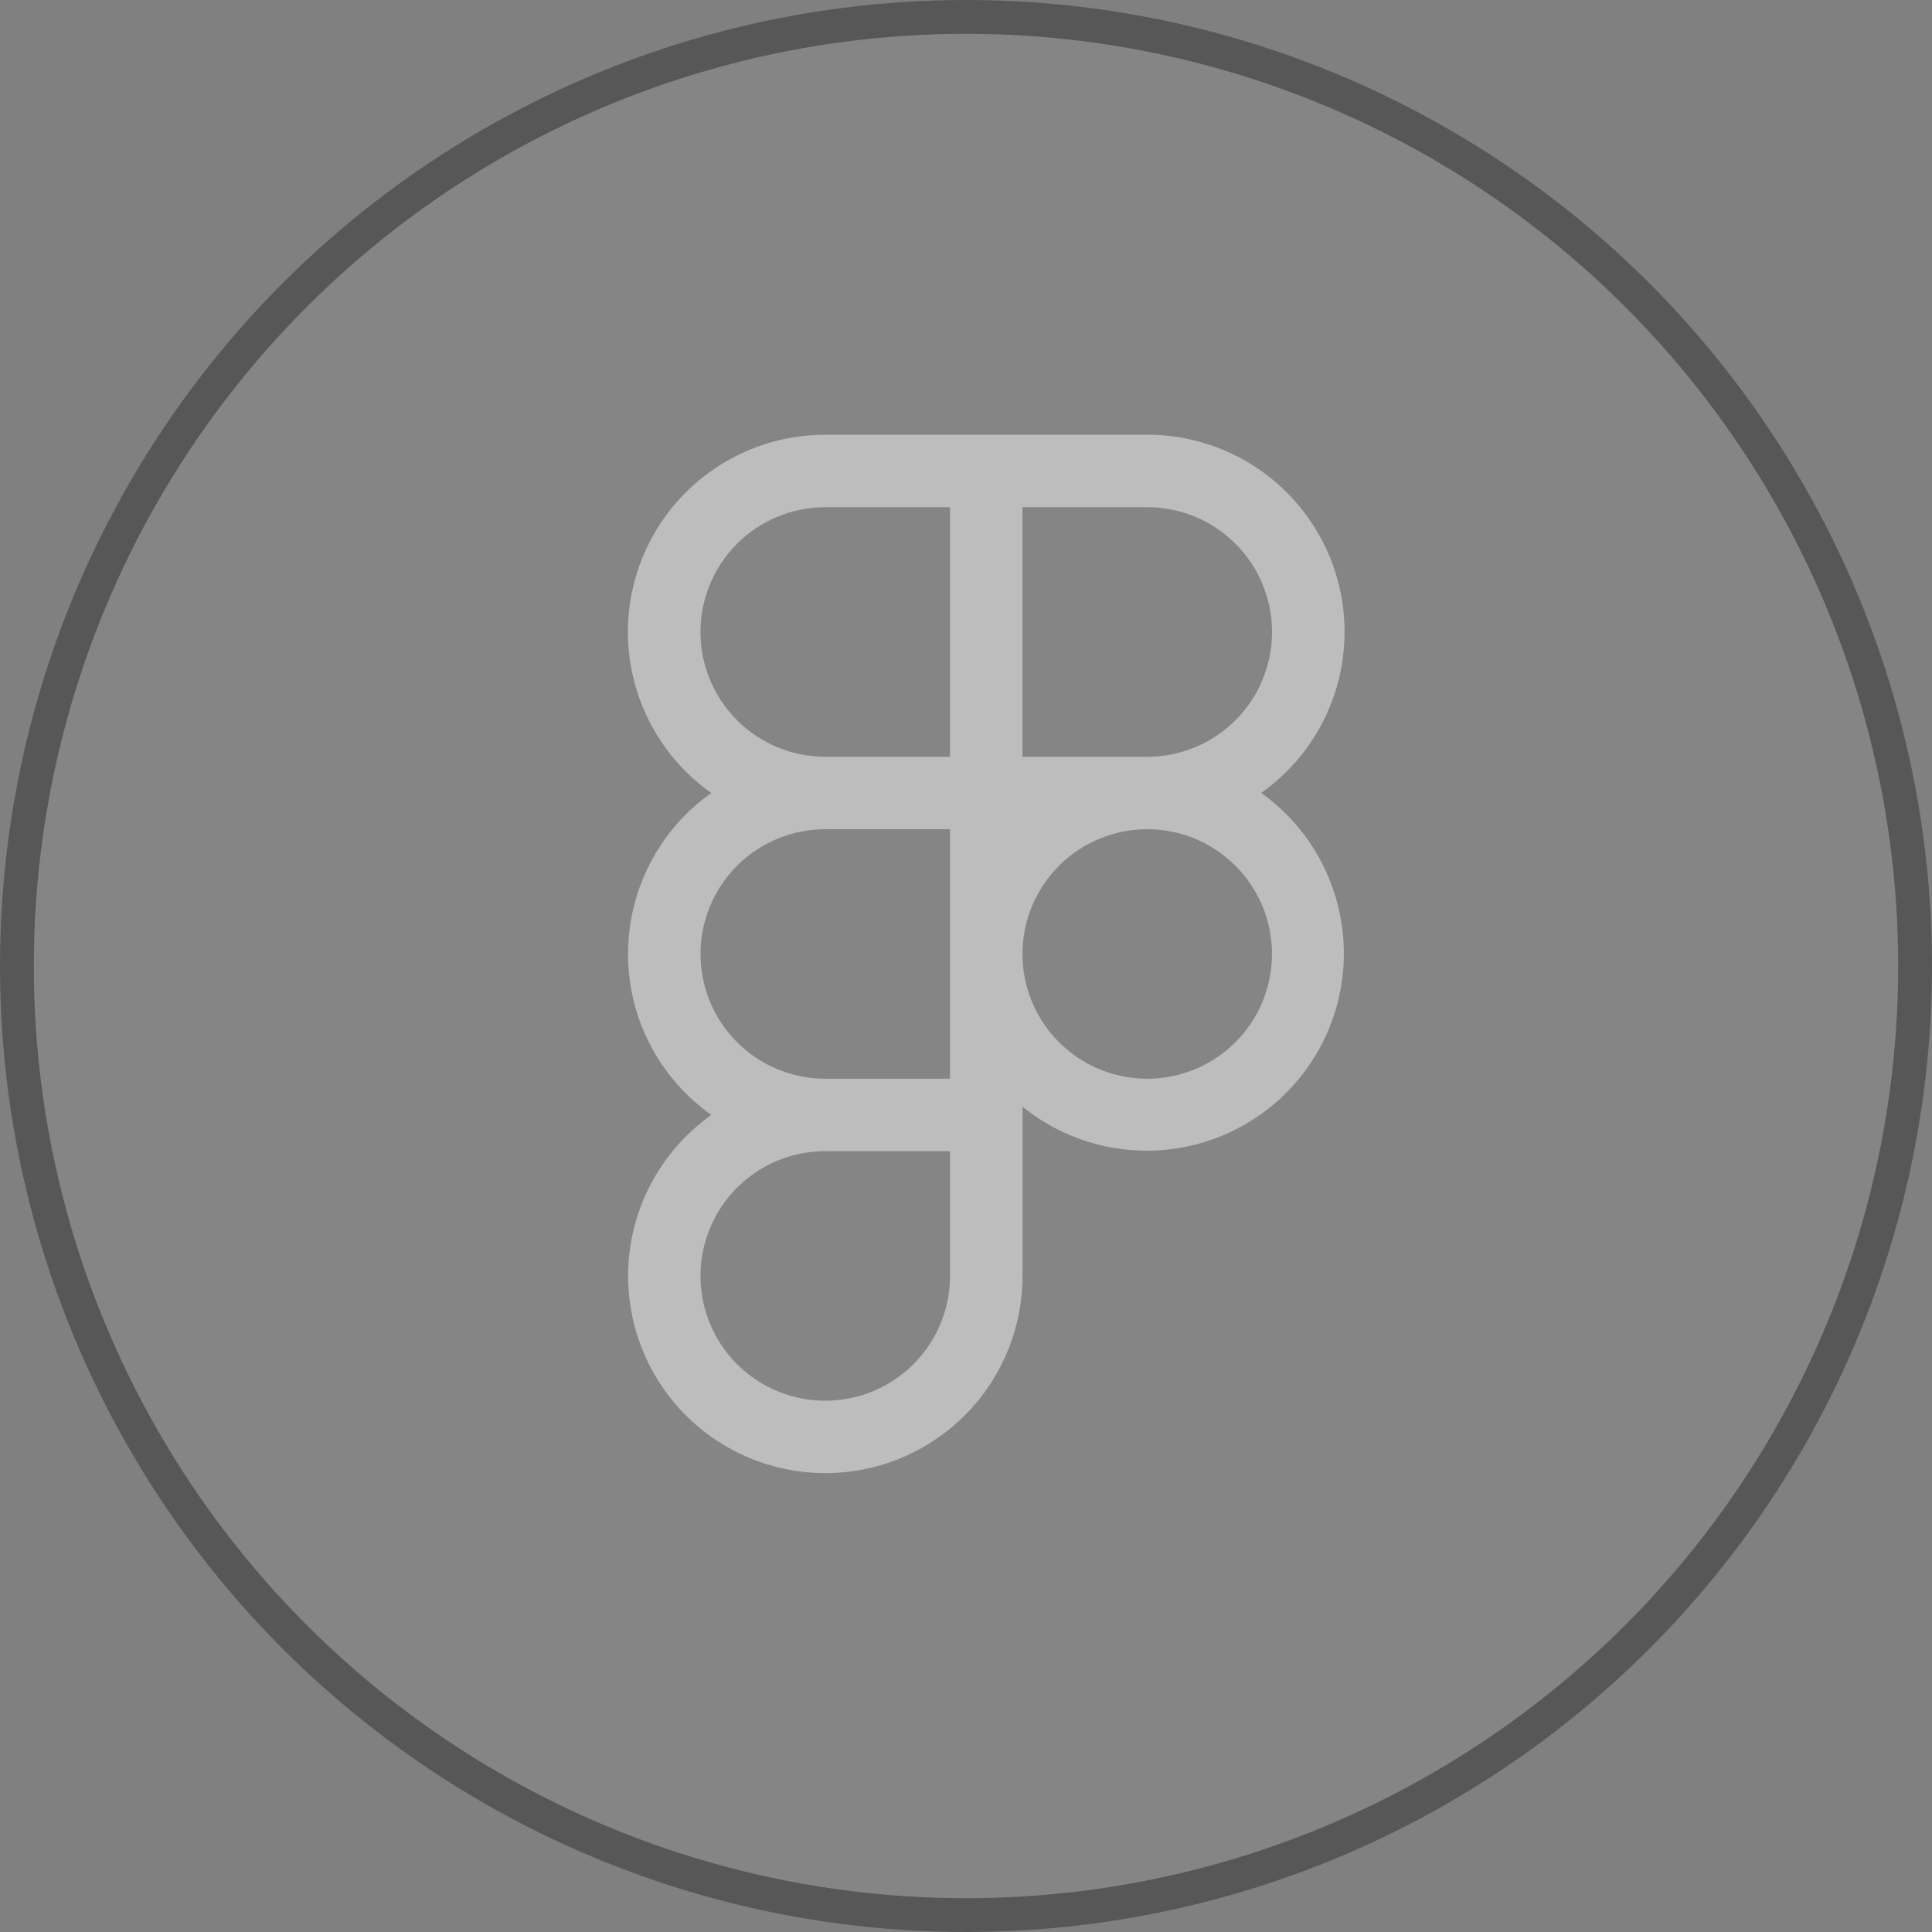 <svg width="40" height="40" viewBox="0 0 40 40" fill="none" xmlns="http://www.w3.org/2000/svg">
<rect x="0" y="0" width="40" height="40" fill="#808080" stroke="none"/>
<path fill-rule="evenodd" clip-rule="evenodd" d="M17.086 9.001C16.219 9 15.374 9.276 14.674 9.787C13.974 10.299 13.455 11.02 13.192 11.846C12.929 12.672 12.936 13.561 13.212 14.383C13.488 15.205 14.018 15.918 14.726 16.418C14.193 16.795 13.758 17.295 13.459 17.875C13.159 18.455 13.003 19.098 13.003 19.751C13.003 21.127 13.684 22.345 14.728 23.084C14.156 23.489 13.698 24.034 13.398 24.667C13.098 25.3 12.965 26 13.014 26.699C13.062 27.398 13.29 28.073 13.675 28.659C14.059 29.244 14.588 29.721 15.211 30.043C15.833 30.365 16.528 30.521 17.228 30.497C17.928 30.473 18.611 30.269 19.209 29.905C19.808 29.54 20.303 29.028 20.646 28.417C20.989 27.807 21.17 27.118 21.17 26.417V22.913C21.595 23.257 22.084 23.512 22.61 23.664C23.135 23.815 23.685 23.86 24.228 23.794C24.771 23.729 25.295 23.555 25.769 23.284C26.244 23.012 26.659 22.648 26.99 22.213C27.321 21.778 27.561 21.28 27.696 20.751C27.832 20.221 27.859 19.67 27.777 19.129C27.695 18.589 27.506 18.07 27.22 17.604C26.934 17.138 26.557 16.735 26.112 16.417C26.82 15.916 27.35 15.204 27.626 14.382C27.902 13.56 27.909 12.671 27.646 11.845C27.383 11.019 26.864 10.298 26.164 9.786C25.464 9.275 24.619 8.999 23.752 9L17.086 9.001ZM19.669 22.334H17.086C16.747 22.334 16.411 22.267 16.098 22.137C15.784 22.008 15.499 21.817 15.26 21.578C15.02 21.338 14.829 21.053 14.7 20.739C14.57 20.426 14.503 20.09 14.503 19.751C14.503 19.412 14.57 19.076 14.7 18.762C14.829 18.449 15.02 18.164 15.26 17.924C15.499 17.685 15.784 17.494 16.098 17.365C16.411 17.235 16.747 17.168 17.086 17.168H19.669V22.334ZM17.086 15.668H19.669V10.501H17.086C16.401 10.501 15.744 10.773 15.259 11.258C14.775 11.742 14.502 12.399 14.502 13.085C14.502 13.77 14.775 14.427 15.259 14.911C15.744 15.396 16.401 15.668 17.086 15.668ZM26.336 13.084C26.336 13.769 26.065 14.425 25.581 14.91C25.097 15.395 24.441 15.667 23.756 15.668H21.169V10.501H23.753C24.092 10.501 24.428 10.568 24.741 10.698C25.055 10.827 25.34 11.018 25.579 11.258C25.819 11.497 26.01 11.782 26.139 12.095C26.269 12.409 26.336 12.745 26.336 13.084ZM21.169 19.748C21.17 19.064 21.442 18.408 21.926 17.924C22.409 17.441 23.065 17.169 23.749 17.168H23.755C24.266 17.169 24.765 17.32 25.189 17.605C25.613 17.889 25.944 18.292 26.139 18.764C26.334 19.236 26.385 19.755 26.285 20.256C26.186 20.756 25.939 21.216 25.578 21.578C25.217 21.939 24.758 22.184 24.257 22.284C23.756 22.384 23.237 22.333 22.765 22.138C22.293 21.943 21.89 21.612 21.606 21.188C21.322 20.764 21.17 20.265 21.169 19.754V19.748ZM17.086 23.834C16.575 23.834 16.076 23.985 15.651 24.269C15.226 24.553 14.895 24.956 14.7 25.428C14.504 25.9 14.453 26.419 14.553 26.921C14.652 27.422 14.898 27.882 15.259 28.243C15.62 28.604 16.081 28.851 16.581 28.95C17.082 29.05 17.602 28.999 18.074 28.804C18.546 28.608 18.949 28.277 19.233 27.853C19.517 27.428 19.669 26.929 19.669 26.418V23.834H17.086Z" fill="#BABABA"/>
<circle cx="20" cy="20" r="19.65" fill="white" fill-opacity="0.04" stroke="#575757" stroke-width="0.7"/>
</svg>
